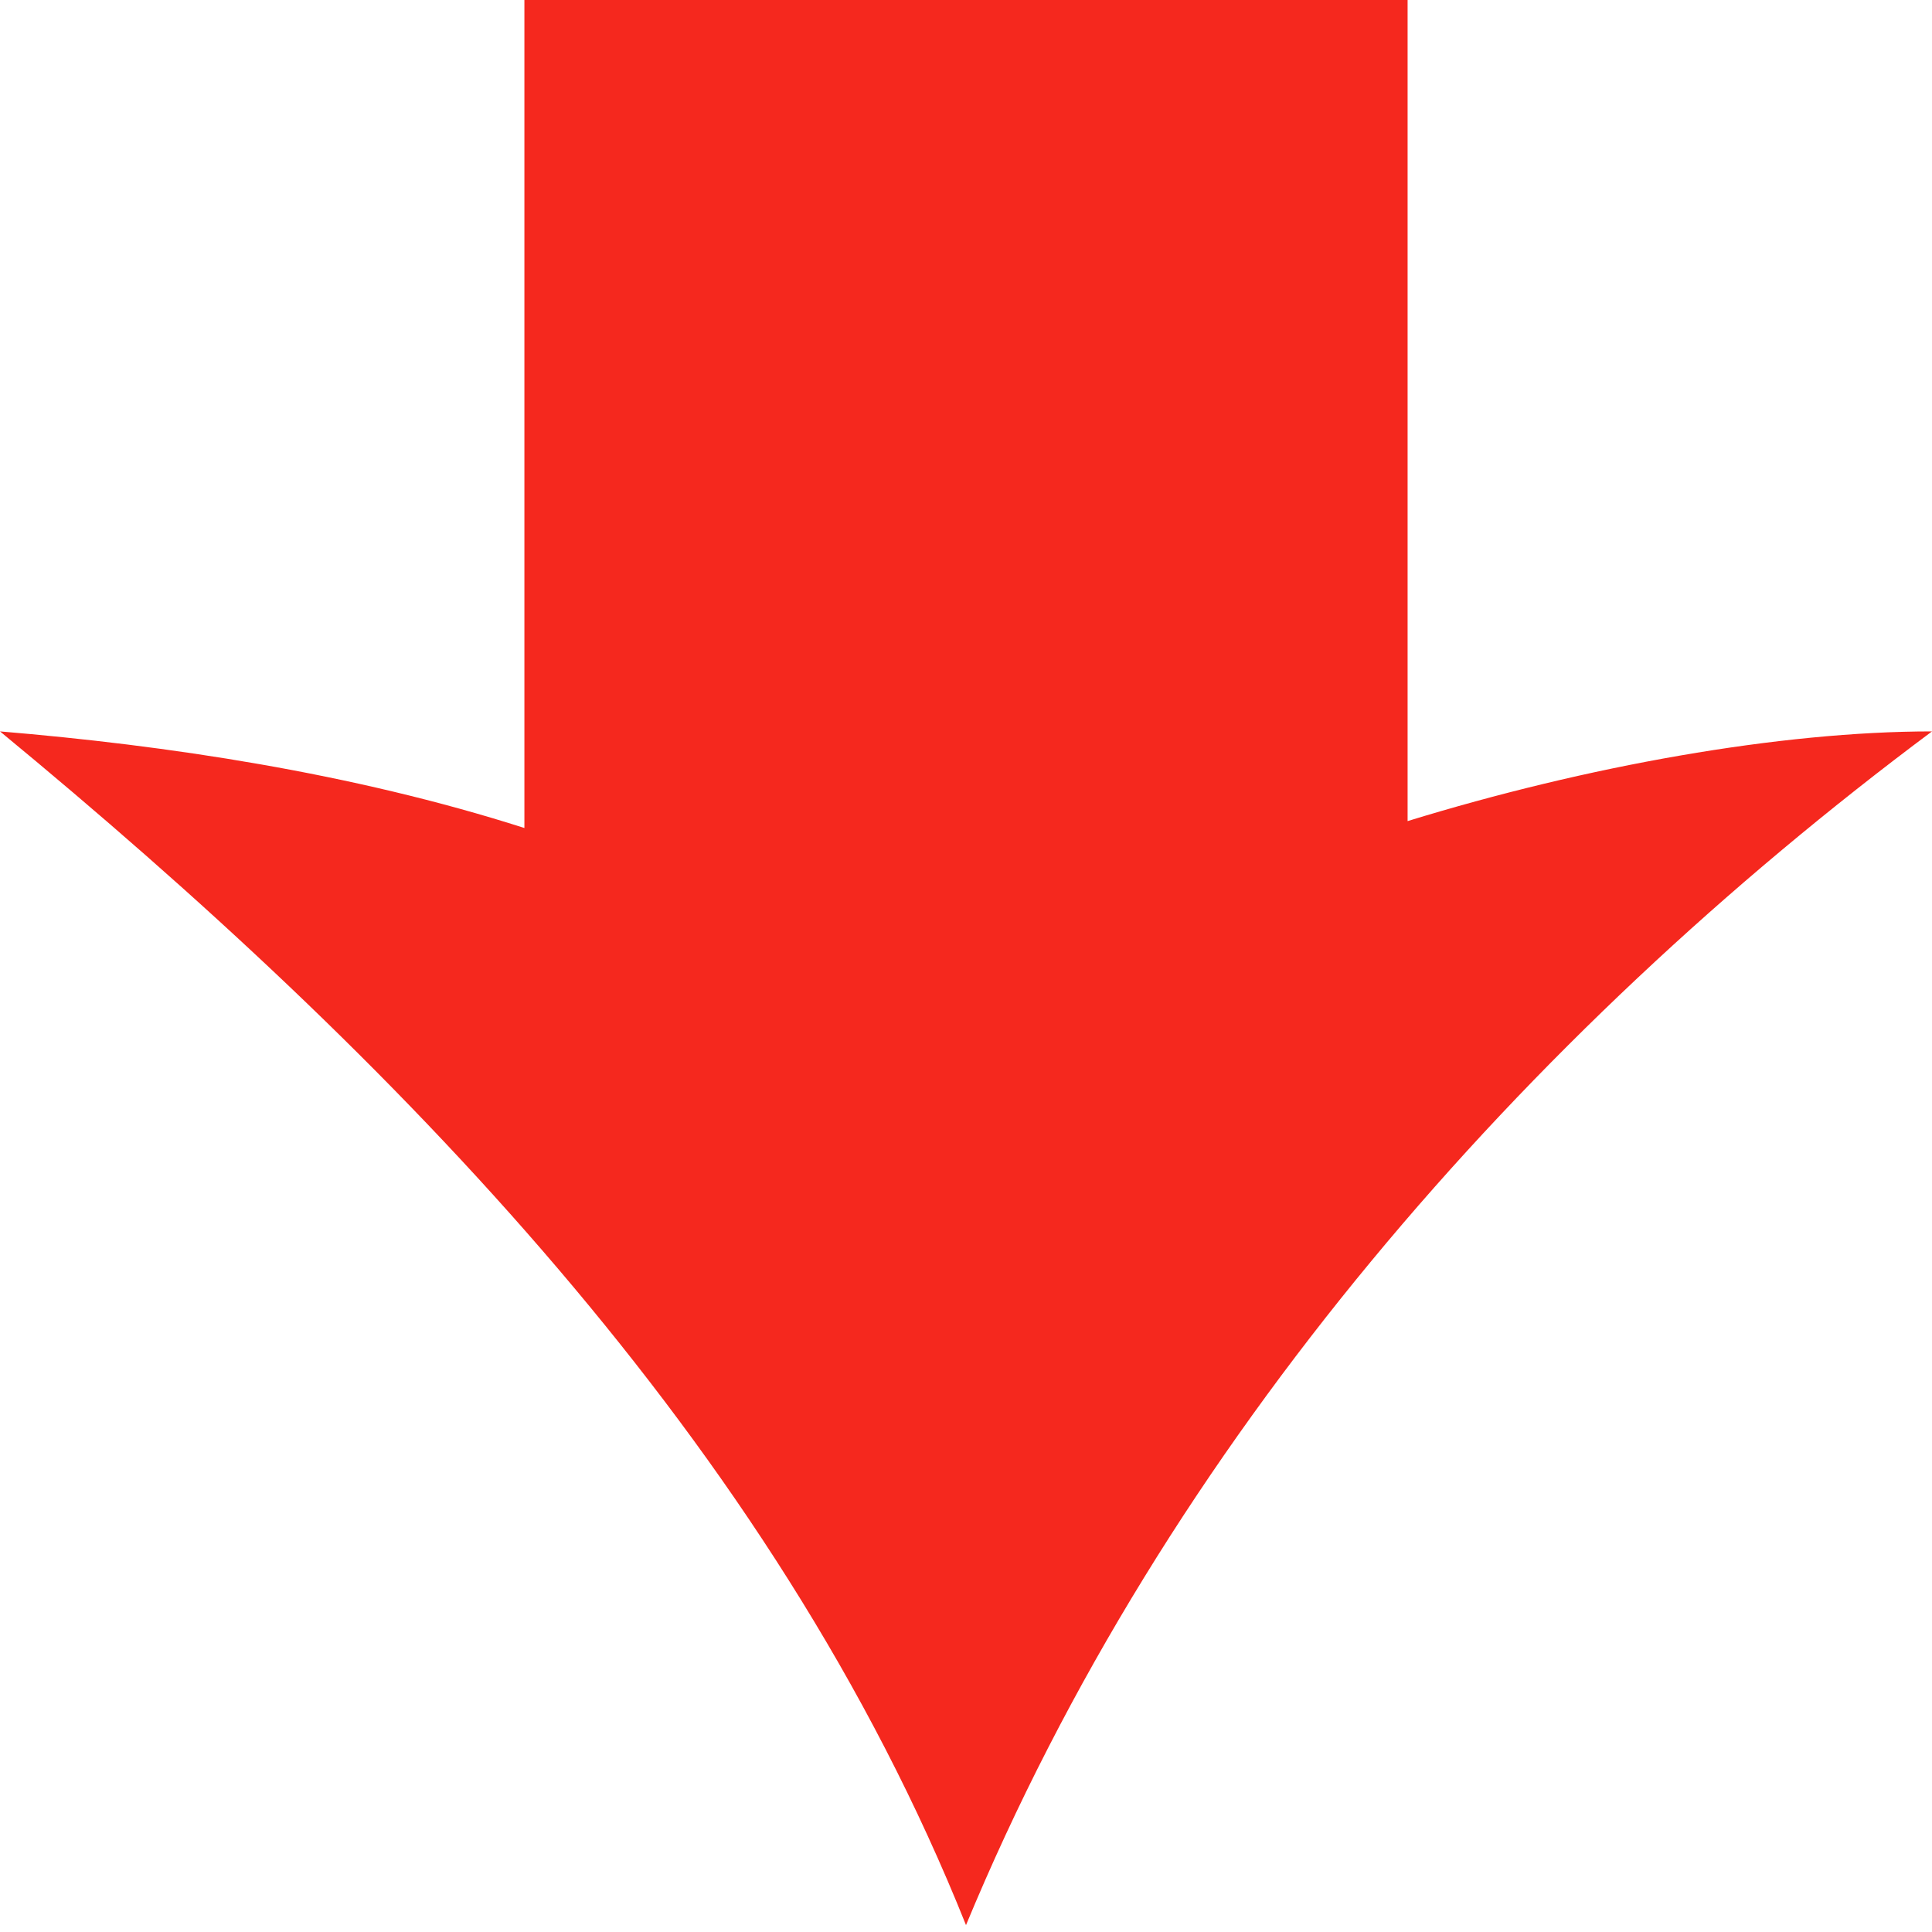 <?xml version="1.0" encoding="UTF-8"?>
<svg id="b" data-name="圖層 2" xmlns="http://www.w3.org/2000/svg" width="28" height="28" viewBox="0 0 28 28">
  <g id="c" data-name="圖層 1">
    <path d="M20.4,12V0H7.6v12c-2.5-.8-5.2-1.2-7.6-1.4,5.7,4.7,11.2,10.3,14,17.3,2.9-7,8.1-12.9,14-17.3-2.2,0-5,.5-7.6,1.3Z" fill="#f5281e" stroke-width="0"/>
  </g>
</svg>